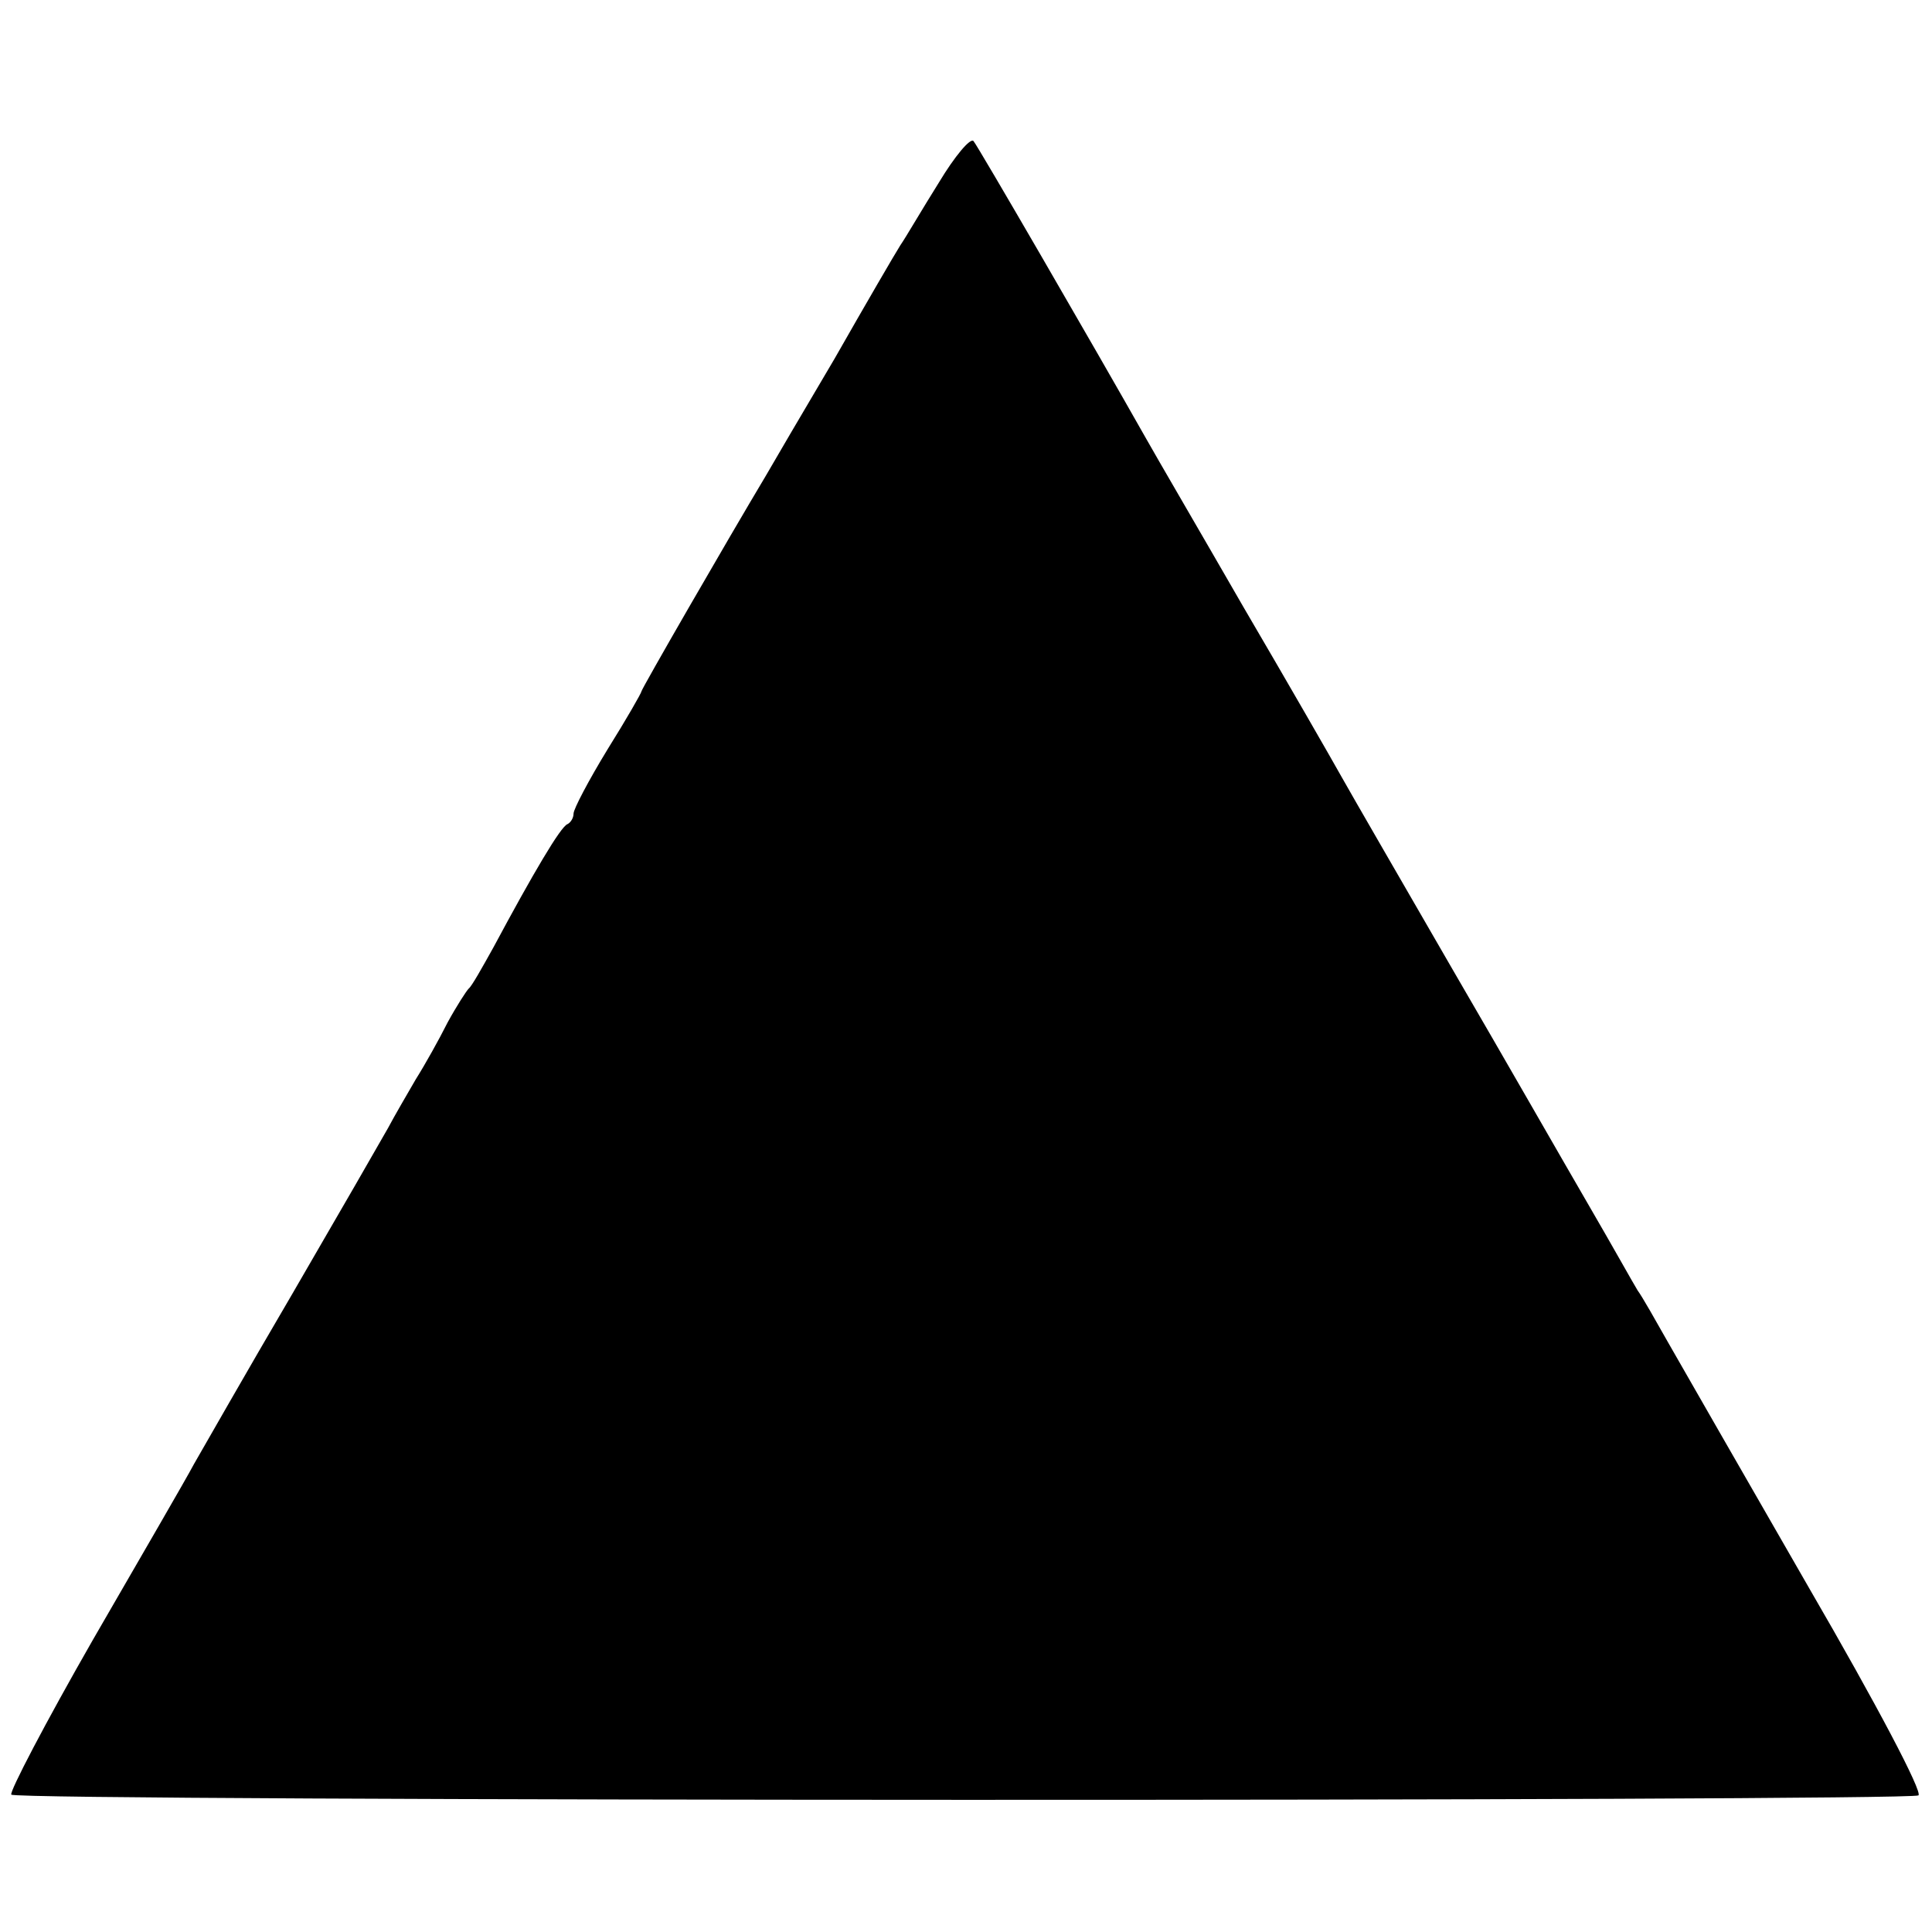 <?xml version="1.0" standalone="no"?>
<!DOCTYPE svg PUBLIC "-//W3C//DTD SVG 20010904//EN"
 "http://www.w3.org/TR/2001/REC-SVG-20010904/DTD/svg10.dtd">
<svg version="1.0" xmlns="http://www.w3.org/2000/svg"
 width="256pt" height="256pt" viewBox="0 0 256 256"
 preserveAspectRatio="xMidYMid meet">
<g transform="translate(0,256) scale(0.1,-0.1)"
fill="#000000" stroke="none">
<path d="M1244 2318 c-22 -35 -44 -73 -51 -83 -7 -11 -46 -78 -87 -150 -42
-71 -83 -141 -91 -155 -52 -87 -165 -283 -165 -286 0 -2 -20 -37 -45 -77 -25
-41 -45 -79 -45 -85 0 -6 -4 -12 -8 -14 -9 -3 -46 -66 -98 -163 -15 -27 -29
-52 -33 -55 -3 -3 -16 -23 -28 -45 -11 -22 -30 -56 -42 -75 -11 -19 -28 -48
-37 -65 -9 -16 -66 -115 -127 -220 -61 -104 -119 -206 -130 -225 -10 -19 -71
-124 -134 -233 -63 -110 -111 -202 -108 -205 8 -9 2513 -9 2527 -1 6 4 -55
120 -145 275 -85 148 -169 294 -186 324 -17 30 -35 62 -41 70 -5 8 -34 60 -66
115 -32 55 -112 195 -179 310 -67 116 -133 230 -147 255 -14 25 -72 126 -130
225 -57 99 -116 200 -130 225 -69 122 -222 386 -228 393 -4 5 -25 -20 -46 -55z"/>
</g>
</svg>
